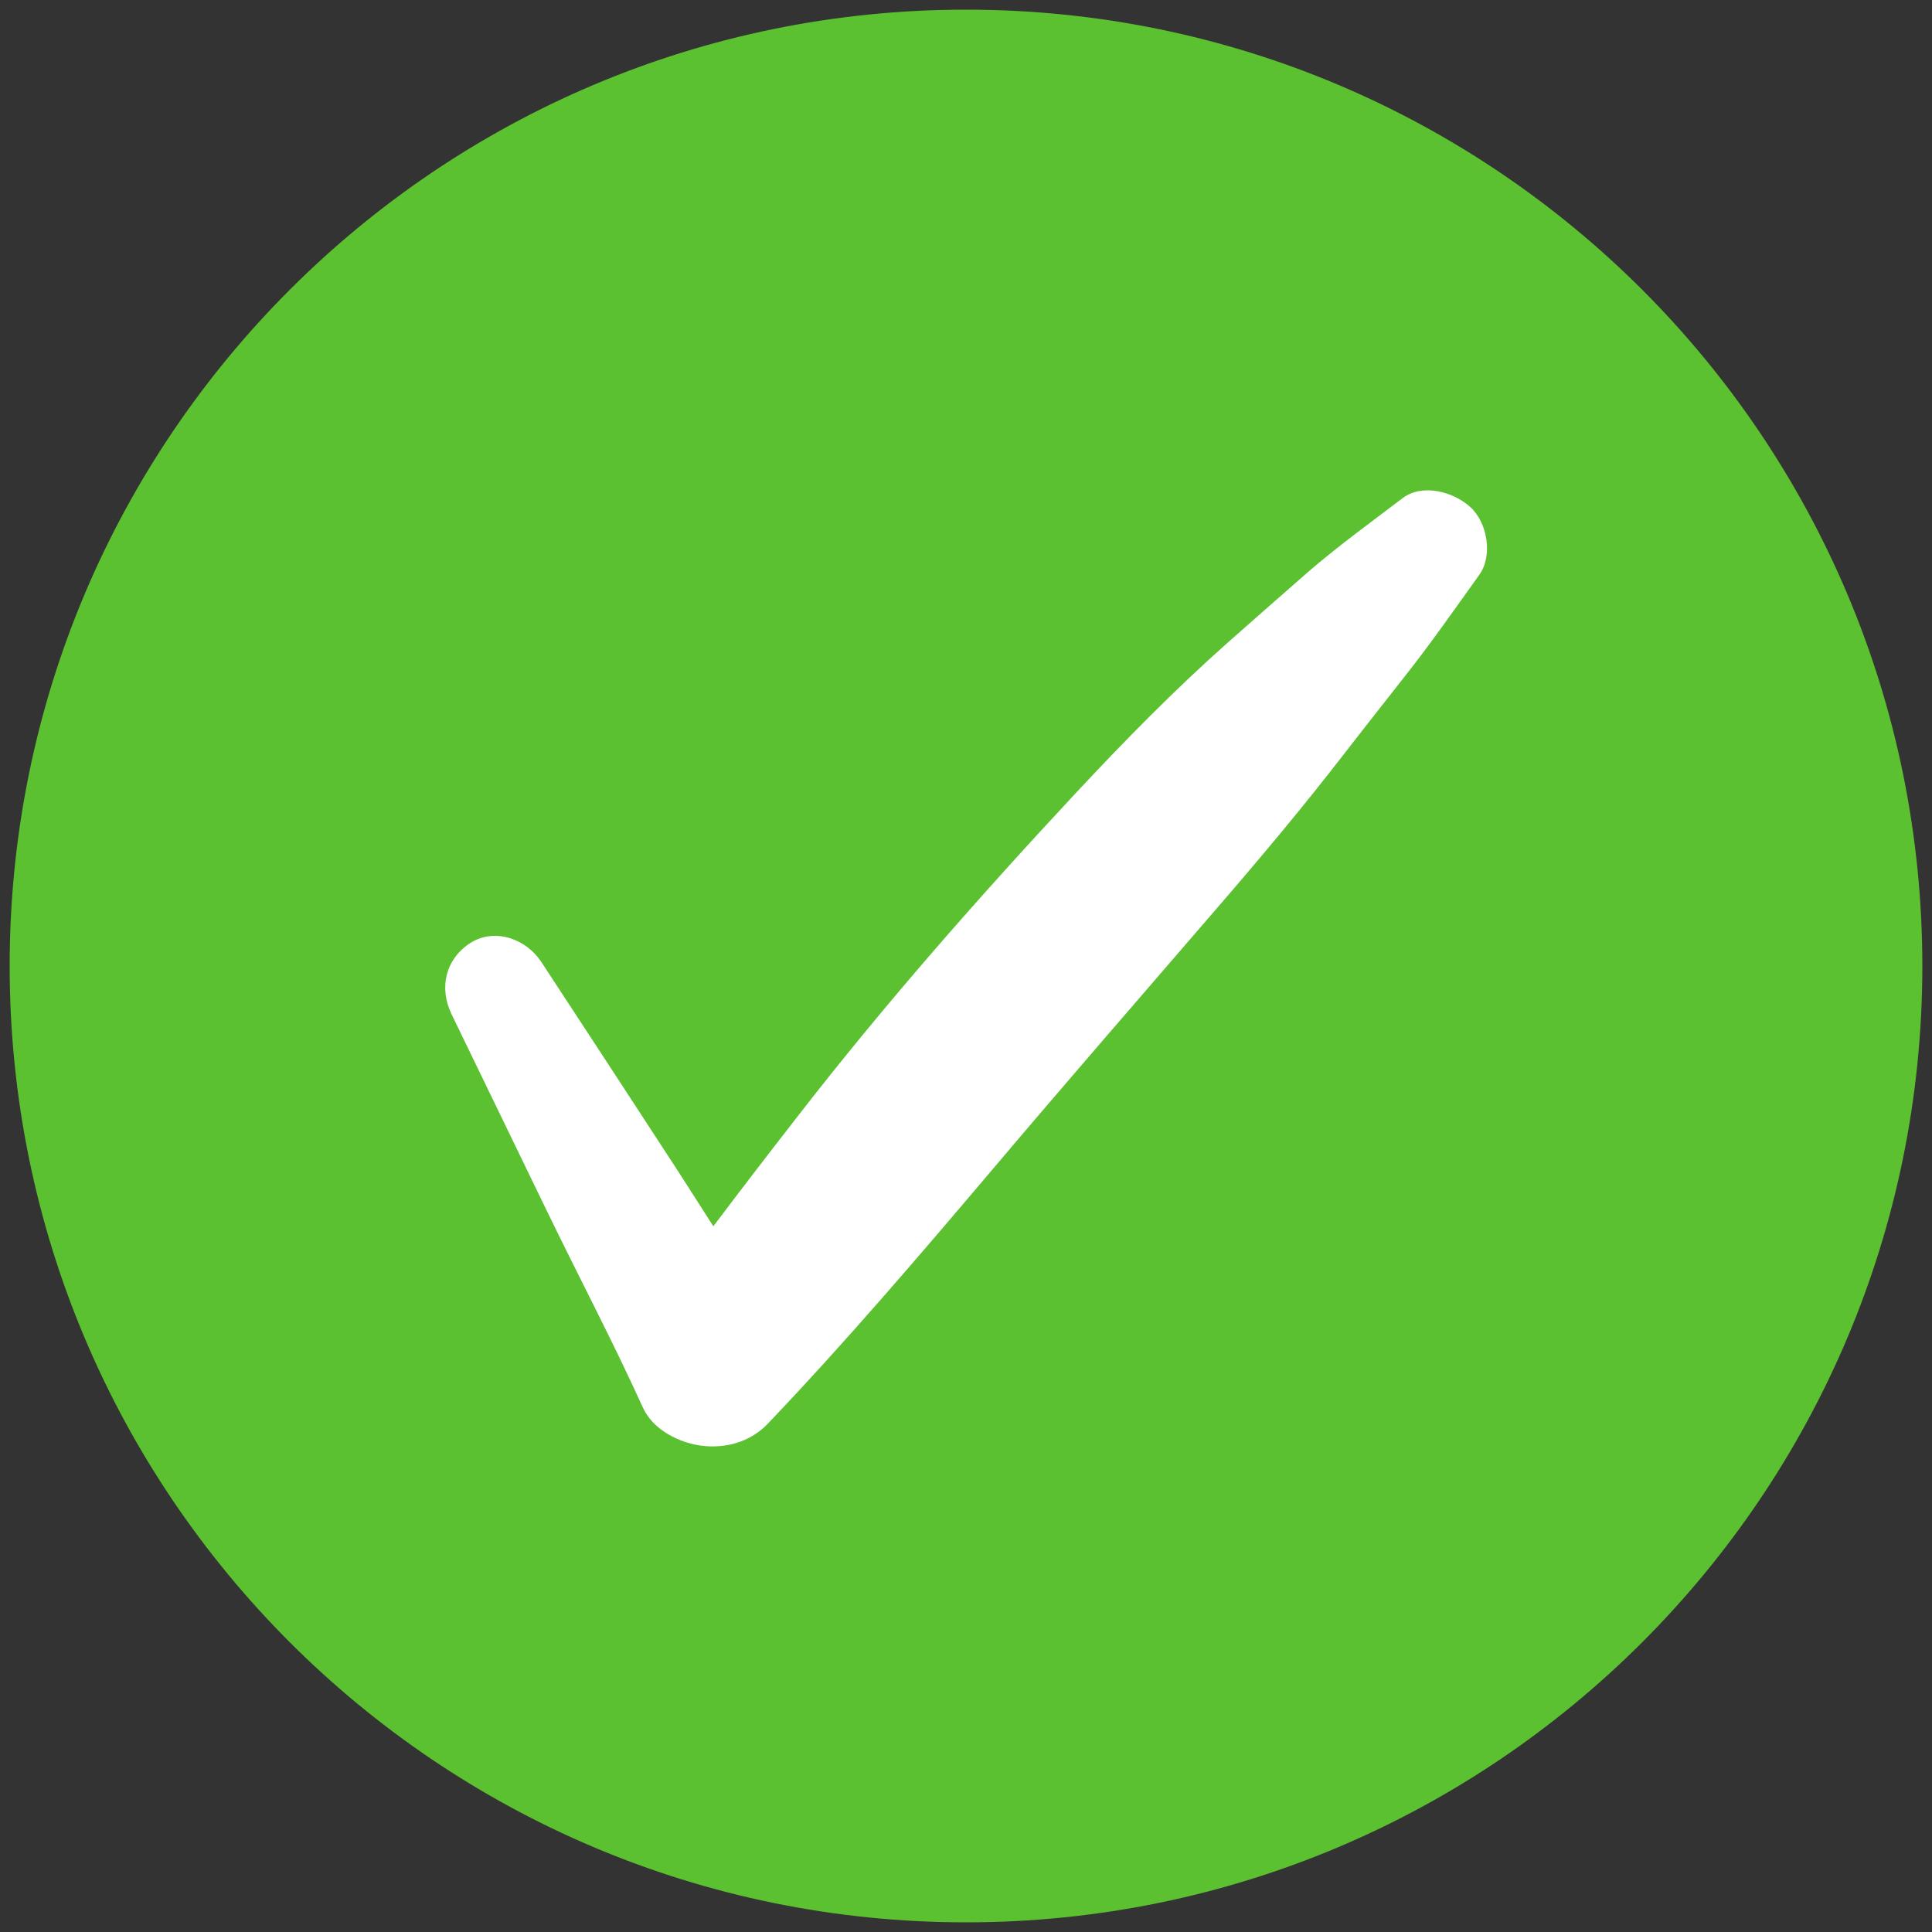 <svg xmlns="http://www.w3.org/2000/svg" xmlns:xlink="http://www.w3.org/1999/xlink" width="500" zoomAndPan="magnify" viewBox="0 0 375 375" height="500" preserveAspectRatio="xMidYMid meet" version="1.0"><rect x="0" y="0" width="375" height="375" fill="#333333" stroke="none"/><defs><clipPath id="80be123ac1"><path d="M 1.875 1.875 L 373.125 1.875 L 373.125 373.125 L 1.875 373.125 Z M 1.875 1.875 " clip-rule="nonzero"/></clipPath><clipPath id="1ab01771e2"><path d="M 187.5 1.875 C 84.98 1.875 1.875 84.98 1.875 187.5 C 1.875 290.02 84.98 373.125 187.5 373.125 C 290.02 373.125 373.125 290.02 373.125 187.5 C 373.125 84.98 290.02 1.875 187.5 1.875 Z M 187.5 1.875 " clip-rule="nonzero"/></clipPath></defs><g clip-path="url(#80be123ac1)"><g clip-path="url(#1ab01771e2)"><path fill="#5cc131" d="M 1.875 1.875 L 373.125 1.875 L 373.125 373.125 L 1.875 373.125 Z M 1.875 1.875 " fill-opacity="1" fill-rule="nonzero"/></g></g><path fill="#ffffff" d="M 87.645 196.859 C 93.816 209.598 99.992 222.336 106.164 235.074 C 112.336 247.816 118.953 260.359 124.781 273.195 C 126.695 277.457 131.691 280.004 136.051 280.594 C 140.754 281.23 145.656 279.906 149.035 276.332 C 164.125 260.504 178.434 243.746 192.594 227.039 C 206.805 210.234 221.258 193.625 235.613 176.965 C 244.434 166.773 253.105 156.438 261.336 145.754 C 260.504 146.832 259.672 147.91 258.836 148.988 C 263.395 143.059 268.047 137.18 272.652 131.301 C 277.699 124.93 282.355 118.219 287.109 111.605 C 289.805 107.879 288.727 101.461 285.395 98.426 C 282.109 95.438 276.082 93.77 272.215 96.711 C 266.039 101.414 259.672 106.02 253.789 111.113 C 248.645 115.621 243.5 120.129 238.406 124.637 C 227.969 133.898 218.219 143.844 208.715 154.035 C 189.949 174.172 171.672 194.949 154.77 216.75 C 149.281 223.805 143.844 230.863 138.5 237.965 C 133.652 244.387 129.145 250.902 124.781 257.664 C 133.652 257.664 142.566 257.664 151.438 257.664 C 143.352 246.102 136.004 233.949 128.262 222.191 C 120.52 210.285 112.777 198.477 105.035 186.668 C 102.145 182.258 96.023 180.004 91.27 183.043 C 86.418 186.227 85.195 191.762 87.645 196.859 Z M 87.645 196.859 " fill-opacity="1" fill-rule="nonzero"/></svg>